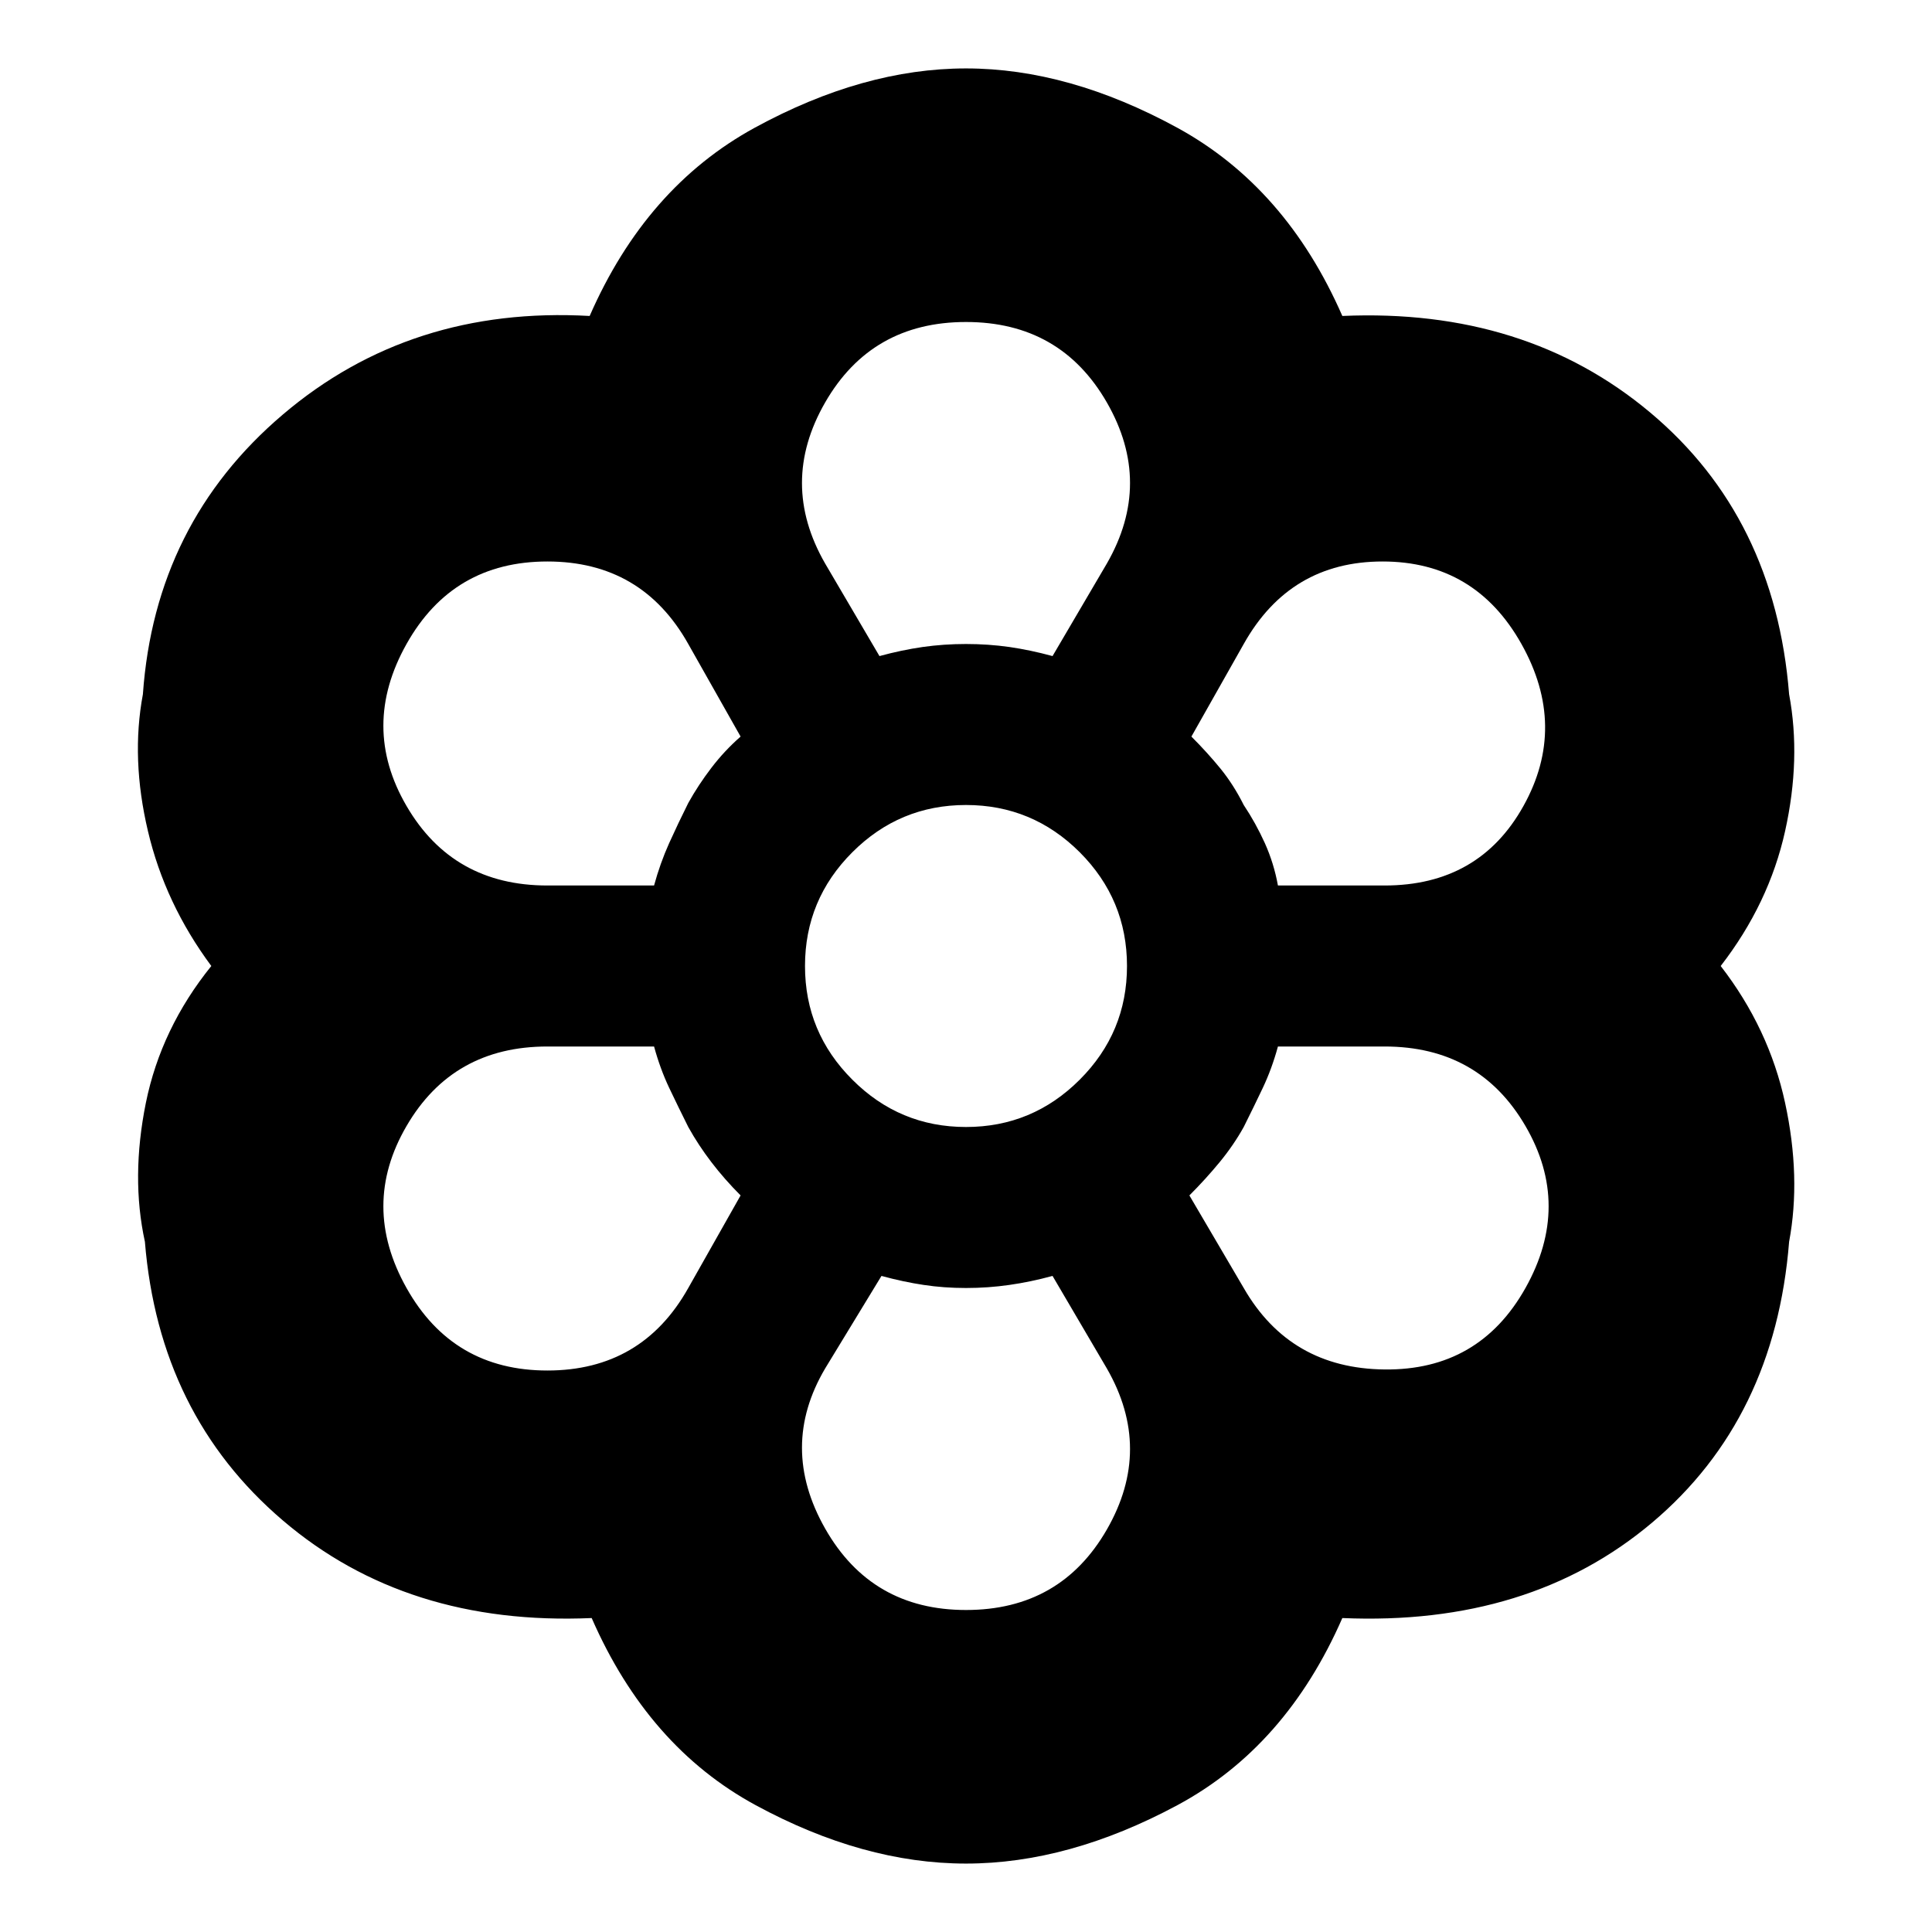 <svg xmlns="http://www.w3.org/2000/svg" height="24" width="24"><path d="M12 23.15Q10.725 23.15 9.388 22.425Q8.05 21.7 7.35 20.1Q5.05 20.2 3.513 18.887Q1.975 17.575 1.8 15.425Q1.625 14.625 1.812 13.7Q2 12.775 2.625 12Q2.05 11.225 1.838 10.325Q1.625 9.425 1.775 8.625Q1.925 6.5 3.513 5.15Q5.1 3.8 7.325 3.925Q8.025 2.325 9.375 1.587Q10.725 0.85 12 0.85Q13.275 0.85 14.625 1.587Q15.975 2.325 16.675 3.925Q18.95 3.825 20.5 5.125Q22.05 6.425 22.225 8.625Q22.375 9.425 22.175 10.325Q21.975 11.225 21.375 12Q21.975 12.775 22.175 13.7Q22.375 14.625 22.225 15.425Q22.05 17.625 20.525 18.913Q19 20.2 16.675 20.1Q15.975 21.7 14.625 22.425Q13.275 23.15 12 23.15ZM12 20Q13.175 20 13.75 19Q14.325 18 13.75 17L13.075 15.85Q12.8 15.925 12.538 15.962Q12.275 16 12 16Q11.725 16 11.475 15.962Q11.225 15.925 10.95 15.85L10.25 17Q9.675 17.975 10.25 18.988Q10.825 20 12 20ZM5.05 16Q5.625 17.025 6.8 17.025Q7.975 17.025 8.55 16L9.2 14.85Q9 14.65 8.838 14.438Q8.675 14.225 8.55 14Q8.425 13.75 8.312 13.512Q8.2 13.275 8.125 13H6.8Q5.625 13 5.05 13.988Q4.475 14.975 5.05 16ZM15.45 16Q16.025 17 17.2 17.012Q18.375 17.025 18.95 16Q19.525 14.975 18.95 13.988Q18.375 13 17.2 13H15.875Q15.8 13.275 15.688 13.512Q15.575 13.75 15.45 14Q15.325 14.225 15.15 14.438Q14.975 14.65 14.775 14.85ZM12 12Q12 12 12 12Q12 12 12 12Q12 12 12 12Q12 12 12 12Q12 12 12 12Q12 12 12 12Q12 12 12 12Q12 12 12 12ZM8.125 11Q8.2 10.725 8.312 10.475Q8.425 10.225 8.55 9.975Q8.675 9.75 8.838 9.537Q9 9.325 9.2 9.15L8.55 8Q7.975 6.975 6.8 6.975Q5.625 6.975 5.05 8Q4.475 9.025 5.05 10.012Q5.625 11 6.8 11ZM17.2 11Q18.375 11 18.925 10.012Q19.475 9.025 18.9 8Q18.325 6.975 17.175 6.975Q16.025 6.975 15.45 8L14.8 9.15Q15 9.35 15.163 9.55Q15.325 9.75 15.45 10Q15.6 10.225 15.713 10.475Q15.825 10.725 15.875 11ZM10.925 8.15Q11.2 8.075 11.463 8.037Q11.725 8 12 8Q12.275 8 12.538 8.037Q12.8 8.075 13.075 8.15L13.75 7Q14.325 6 13.75 5Q13.175 4 12 4Q10.825 4 10.25 5Q9.675 6 10.25 7ZM10.925 8.15Q11.2 8.075 11.463 8.037Q11.725 8 12 8Q12.275 8 12.538 8.037Q12.8 8.075 13.075 8.15Q12.8 8.075 12.538 8.037Q12.275 8 12 8Q11.725 8 11.463 8.037Q11.2 8.075 10.925 8.15ZM8.55 14Q8.425 13.75 8.312 13.512Q8.2 13.275 8.125 13Q8.2 13.275 8.312 13.512Q8.425 13.75 8.55 14Q8.675 14.225 8.838 14.438Q9 14.65 9.2 14.85Q9 14.65 8.838 14.438Q8.675 14.225 8.55 14ZM8.125 11Q8.2 10.725 8.312 10.475Q8.425 10.225 8.55 9.975Q8.675 9.75 8.838 9.537Q9 9.325 9.2 9.15Q9 9.325 8.838 9.537Q8.675 9.75 8.55 9.975Q8.425 10.225 8.312 10.475Q8.2 10.725 8.125 11ZM12 16Q11.725 16 11.475 15.962Q11.225 15.925 10.95 15.85Q11.225 15.925 11.475 15.962Q11.725 16 12 16Q12.275 16 12.538 15.962Q12.8 15.925 13.075 15.85Q12.8 15.925 12.538 15.962Q12.275 16 12 16ZM14.775 14.85Q14.975 14.65 15.15 14.438Q15.325 14.225 15.45 14Q15.575 13.75 15.688 13.512Q15.8 13.275 15.875 13Q15.8 13.275 15.688 13.512Q15.575 13.75 15.45 14Q15.325 14.225 15.15 14.438Q14.975 14.65 14.775 14.85ZM15.875 11Q15.825 10.725 15.713 10.475Q15.6 10.225 15.45 10Q15.325 9.75 15.163 9.55Q15 9.35 14.8 9.15Q15 9.35 15.163 9.55Q15.325 9.75 15.45 10Q15.6 10.225 15.713 10.475Q15.825 10.725 15.875 11ZM12 14Q12.825 14 13.413 13.412Q14 12.825 14 12Q14 11.175 13.413 10.587Q12.825 10 12 10Q11.175 10 10.588 10.587Q10 11.175 10 12Q10 12.825 10.588 13.412Q11.175 14 12 14Z"/></svg>